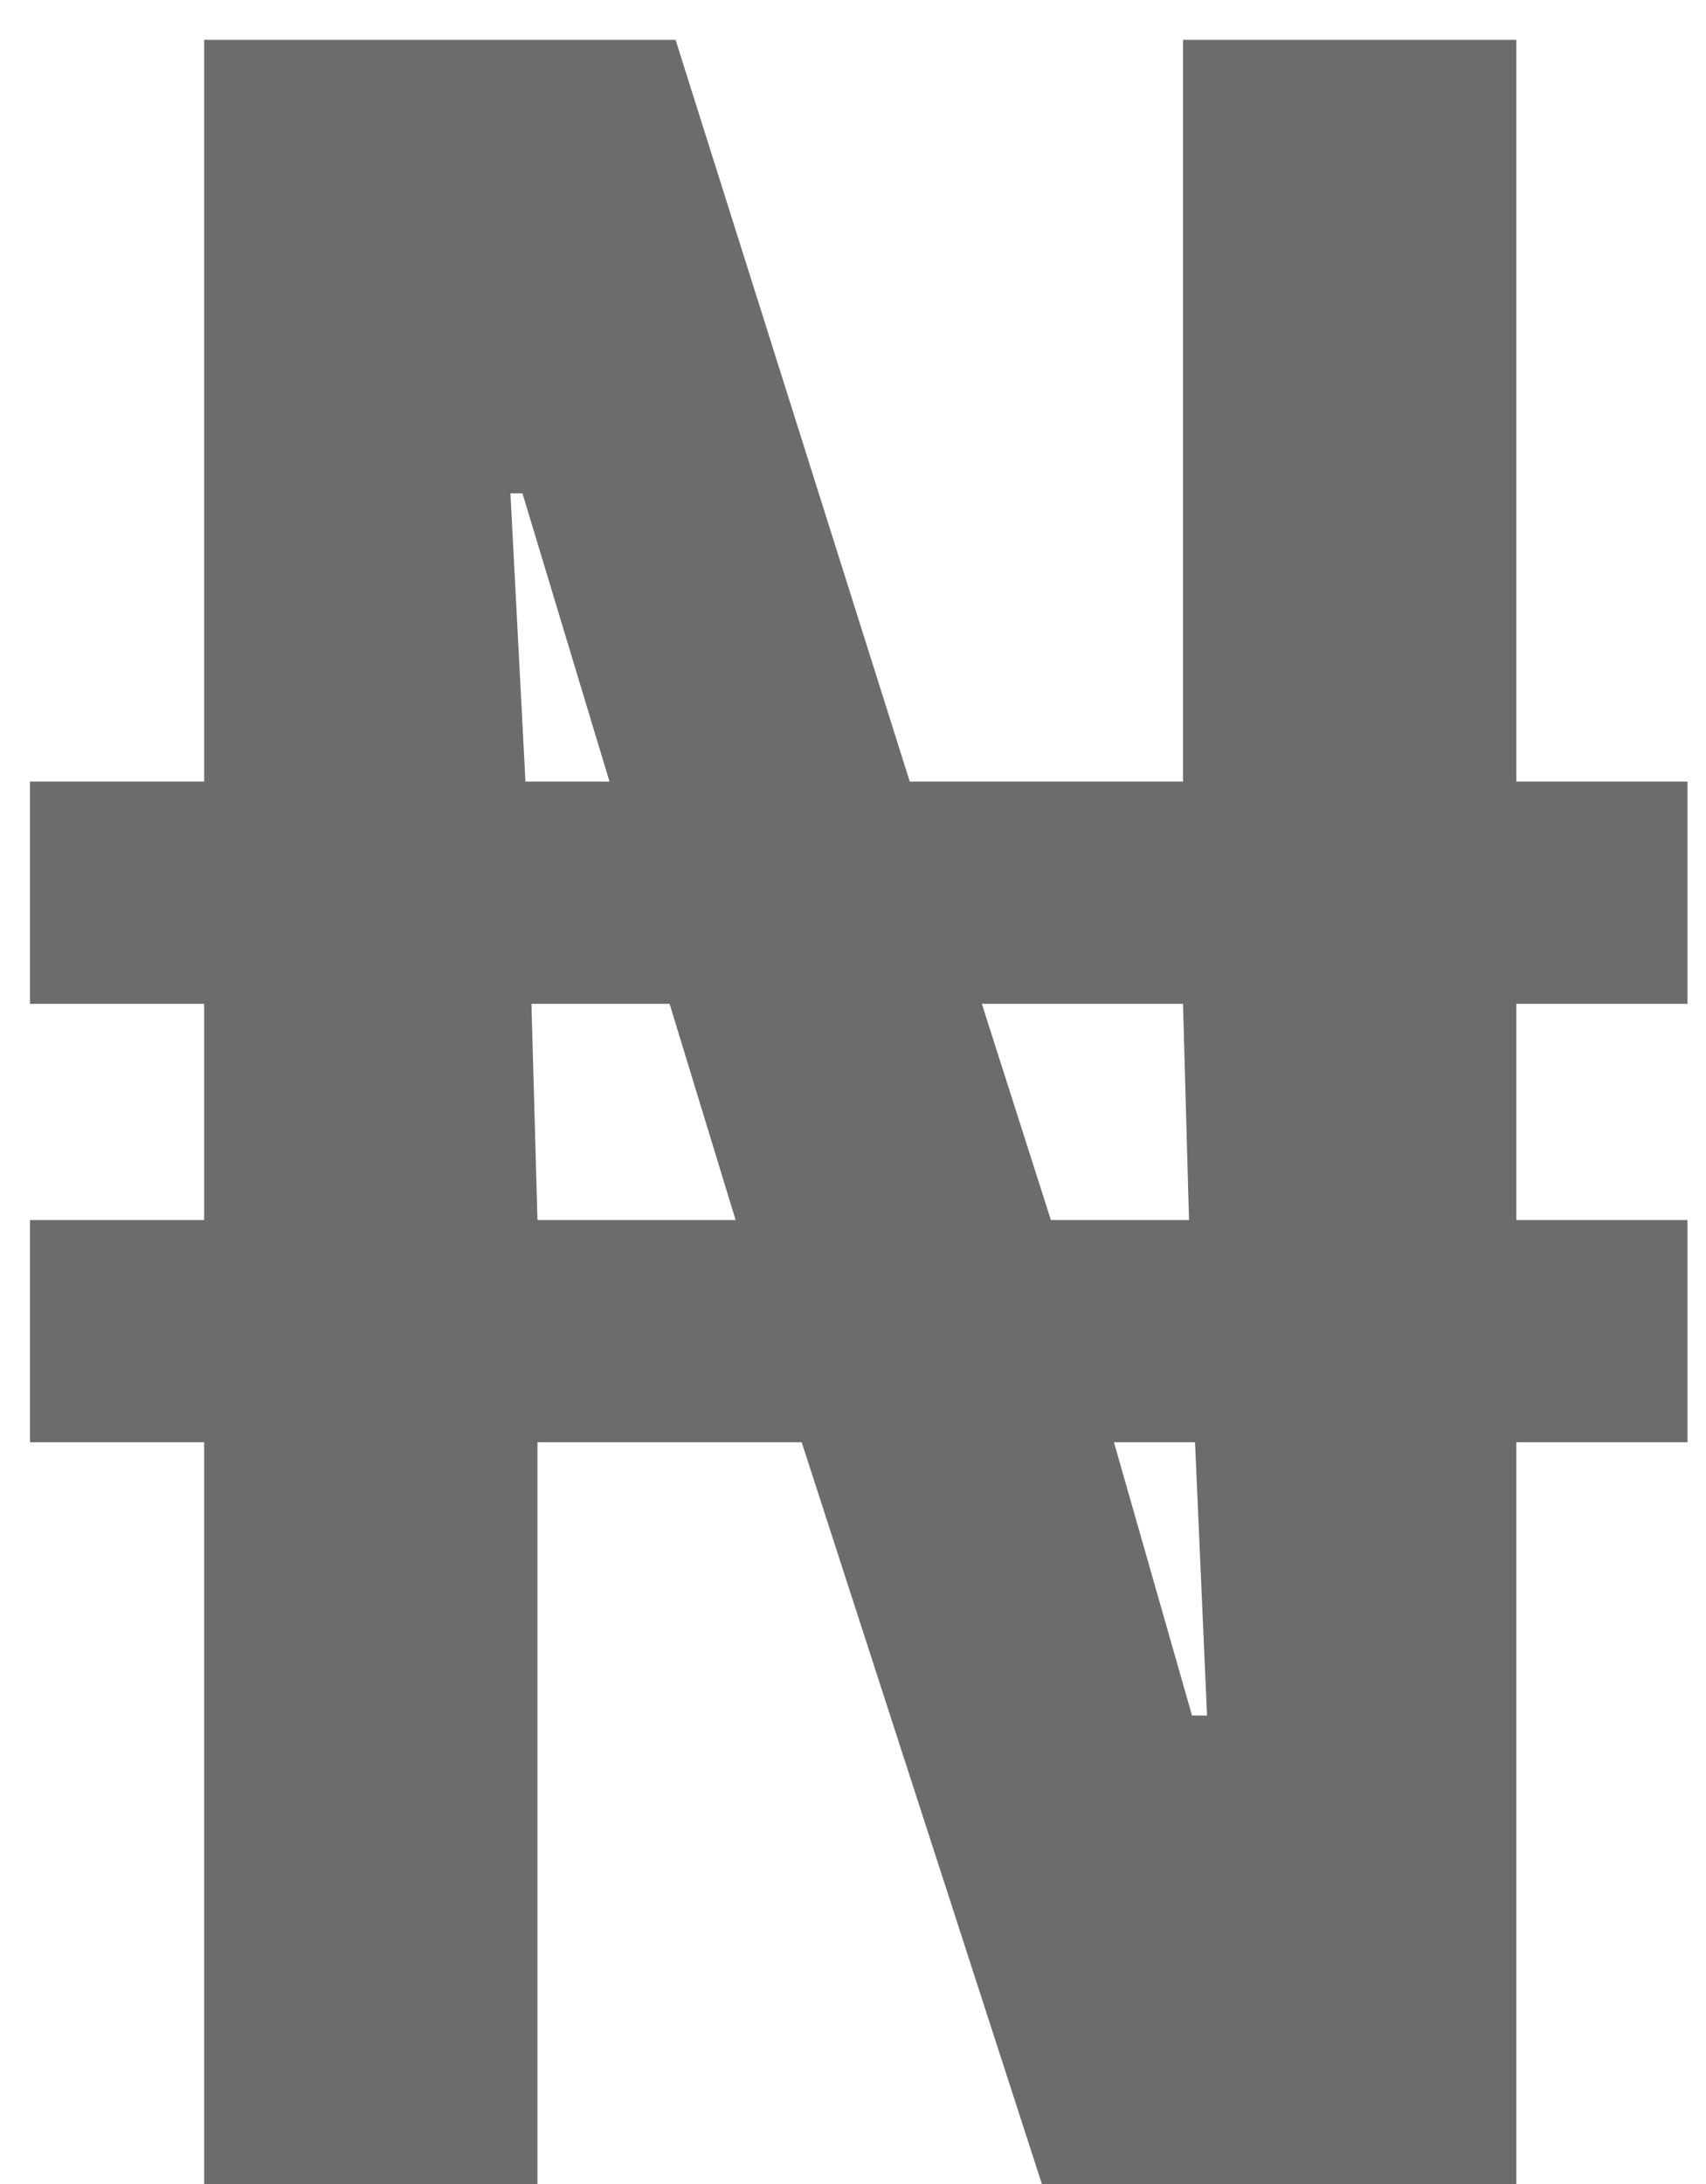 <svg width="25" height="32" viewBox="0 0 25 32" fill="none" xmlns="http://www.w3.org/2000/svg">
<path d="M2.992 32V21.132H0.44V17.876H2.992V14.708H0.44V11.452H2.992V0.584H9.9L13.332 11.452H17.336V0.584H22.22V11.452H24.728V14.708H22.22V17.876H24.728V21.132H22.22V32H15.268L11.748 21.132H7.876V32H2.992ZM7.876 17.876H10.78L9.812 14.708H7.788L7.876 17.876ZM17.468 25.136H17.688L17.512 21.132H16.324L17.468 25.136ZM7.7 11.452H8.932L7.656 7.228H7.48L7.7 11.452ZM15.4 17.876H17.424L17.336 14.708H14.388L15.4 17.876Z" fill="#6C6C6C"/>
</svg>
